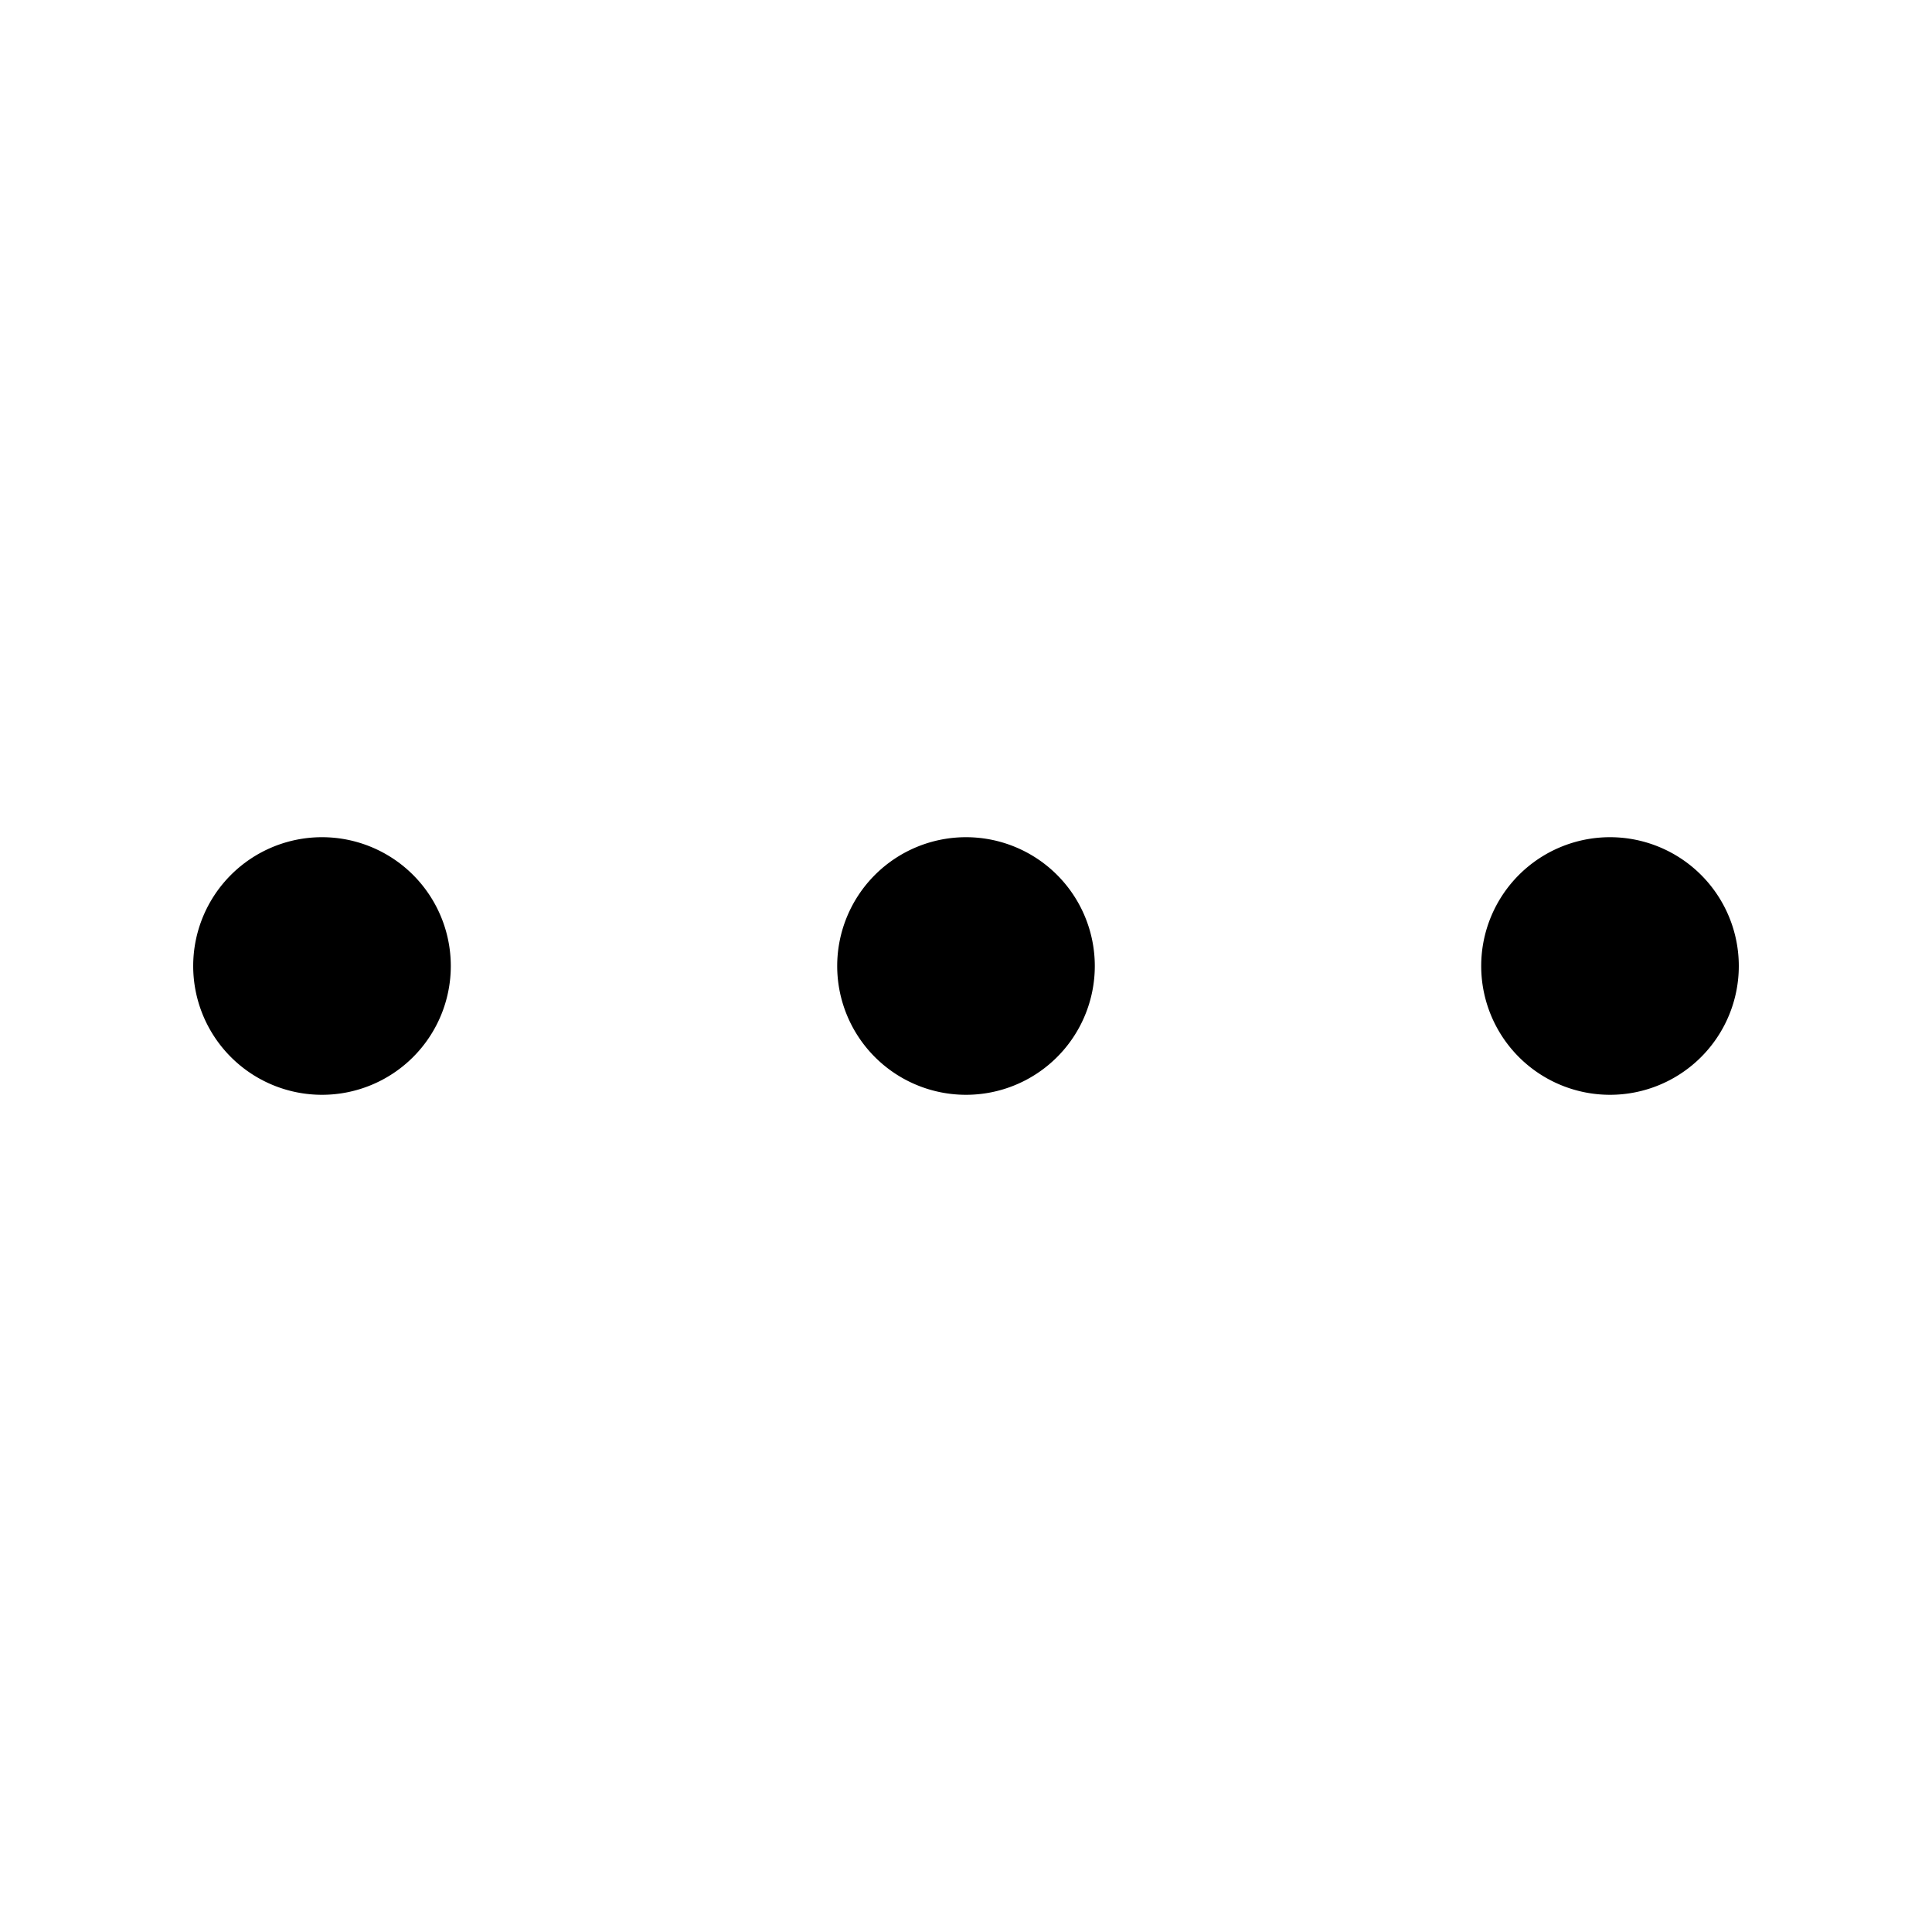 <svg xmlns="http://www.w3.org/2000/svg" viewBox="0 0 15 15"><path fill-rule="evenodd" d="M1.5 7.5a1 1 0 112 0 1 1 0 01-2 0zm5 0a1 1 0 112 0 1 1 0 01-2 0zm5 0a1 1 0 112 0 1 1 0 01-2 0z" clip-rule="evenodd"/></svg>